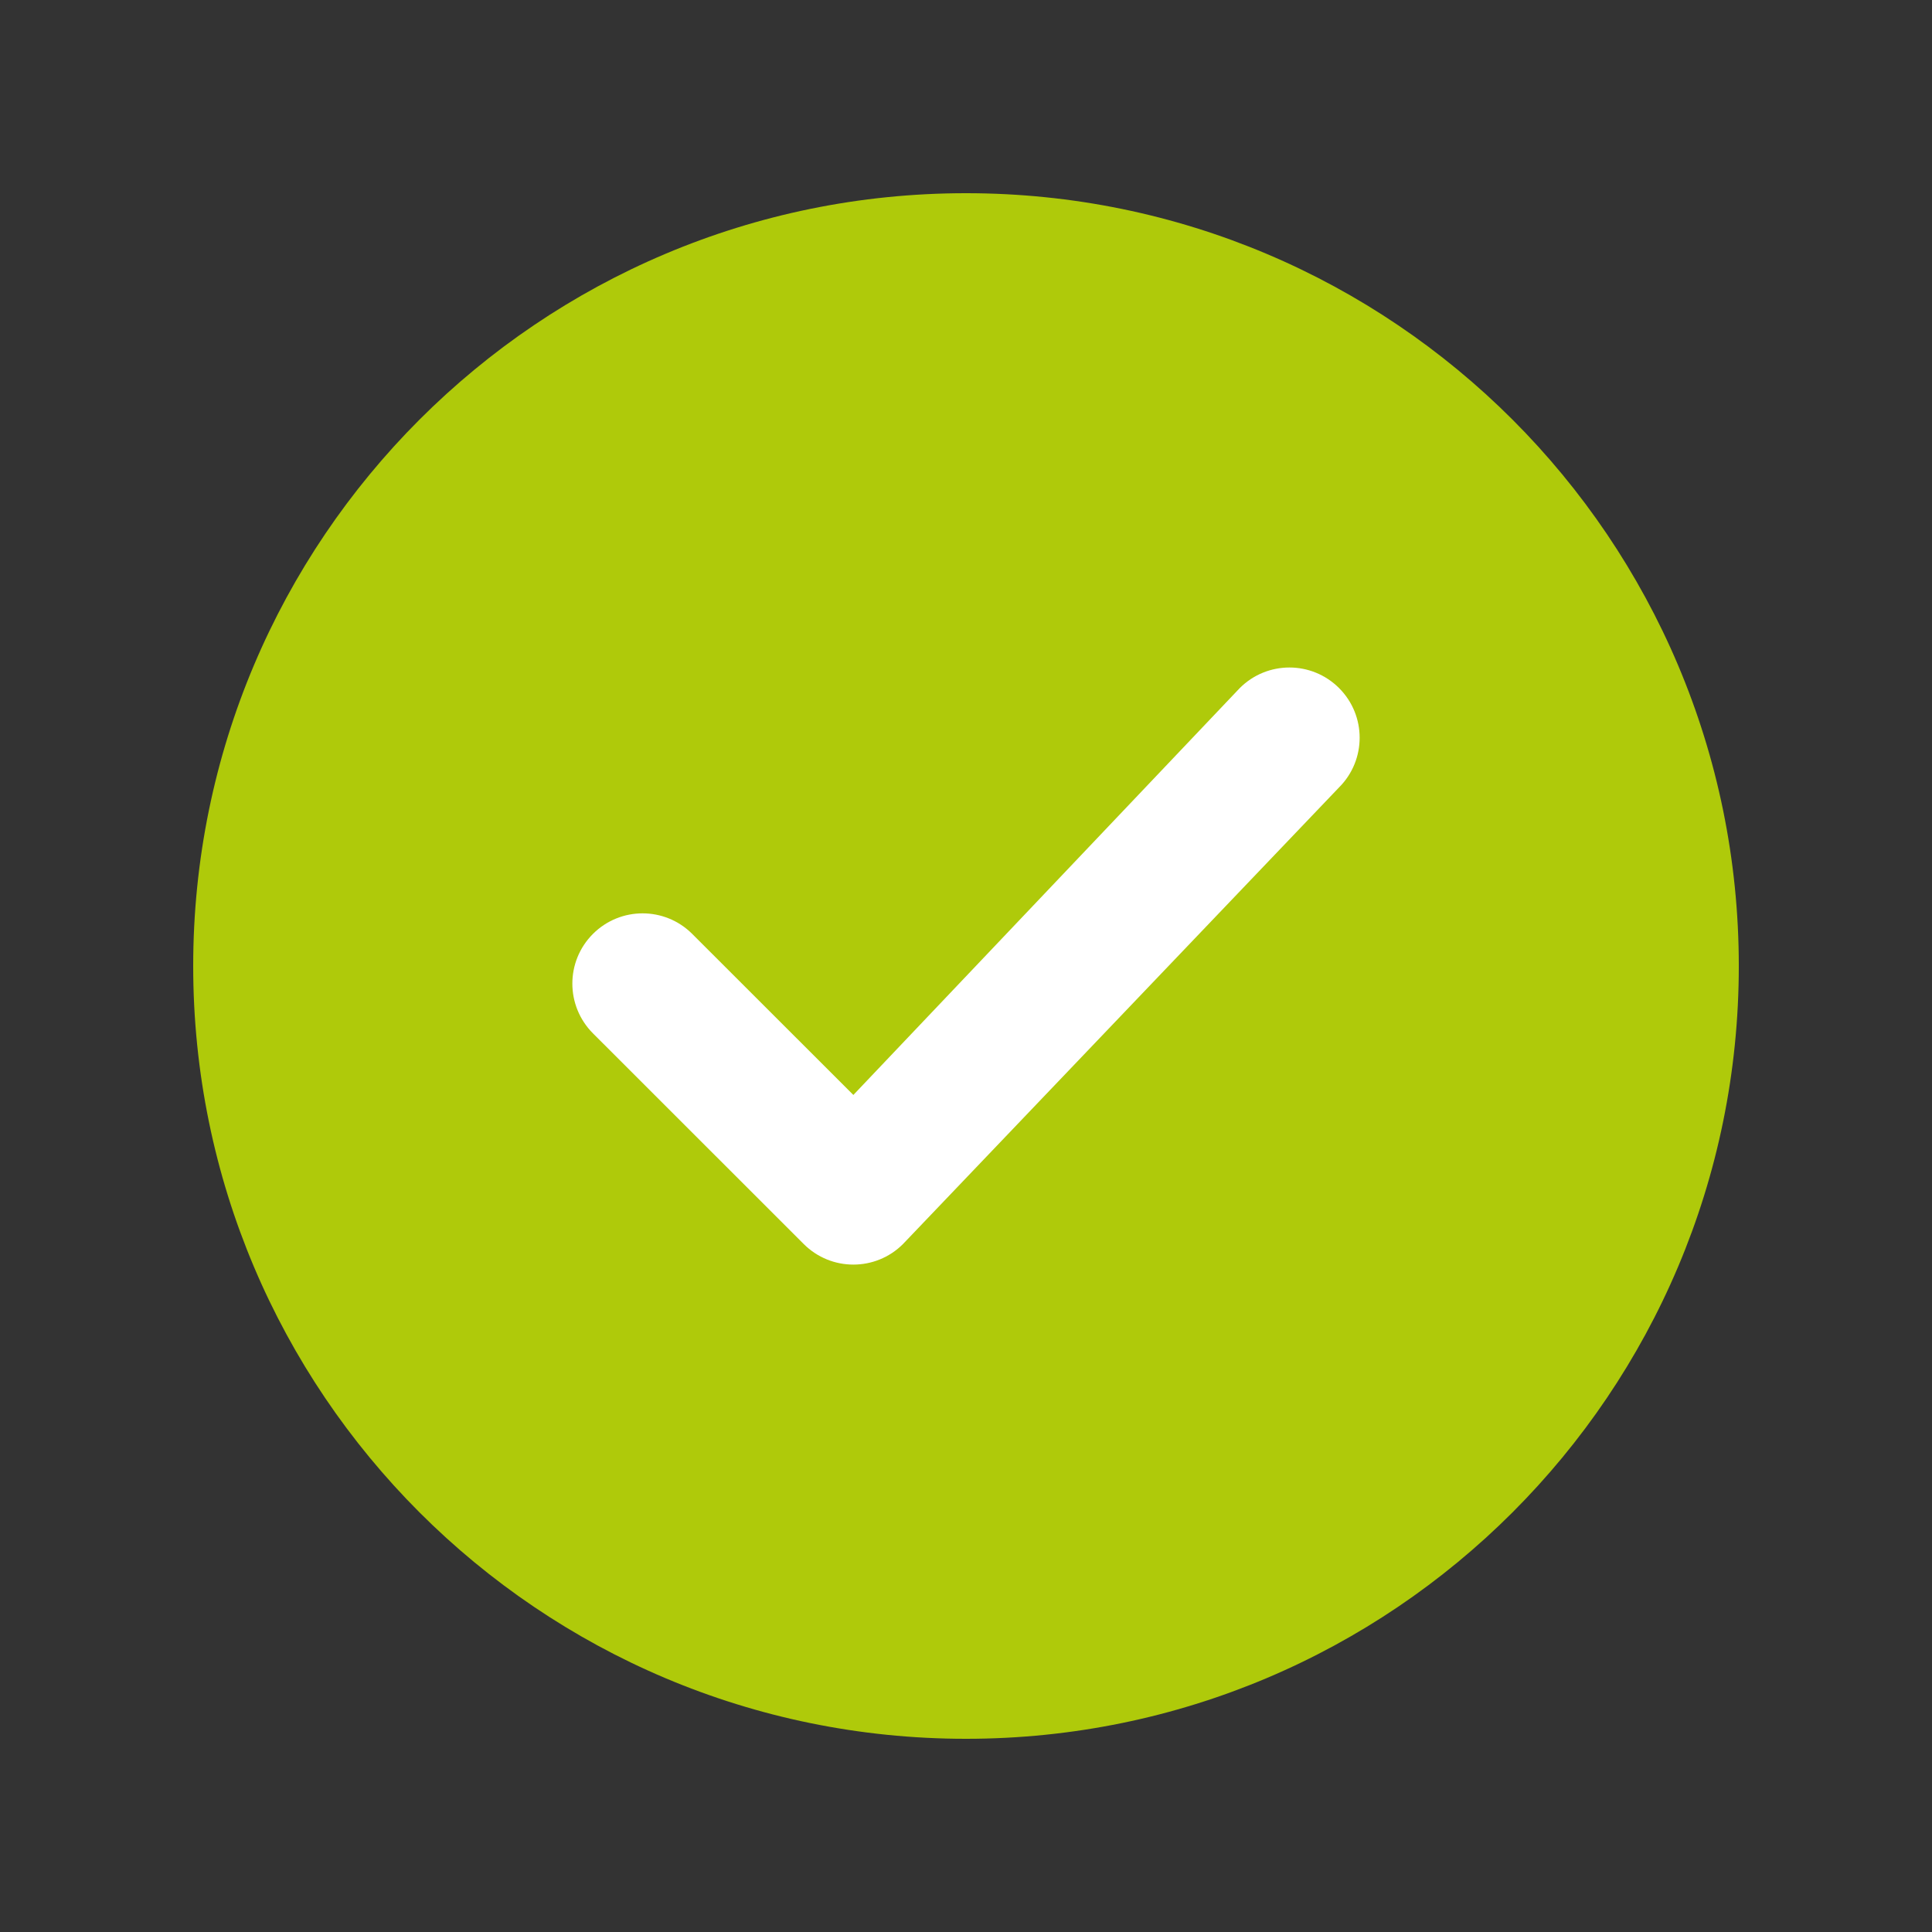 <svg width="20" height="20" viewBox="0 0 20 20" fill="none" xmlns="http://www.w3.org/2000/svg">
<rect x="0" y="0" width="20" height="20" fill="#333333" stroke="none"/>
<path fill-rule="evenodd" clip-rule="evenodd" d="M2 10C2 5.582 5.582 2 10 2C14.418 2 18 5.582 18 10C18 14.418 14.418 18 10 18C5.582 18 2 14.418 2 10Z" fill="#AFCA0A"/>
<path fill-rule="evenodd" clip-rule="evenodd" d="M13.862 7.123C14.146 7.407 14.146 7.867 13.862 8.151L9.348 12.878C9.064 13.162 8.604 13.162 8.32 12.878L6.138 10.697C5.854 10.412 5.854 9.952 6.138 9.668C6.422 9.384 6.882 9.384 7.166 9.668L8.834 11.335L12.834 7.123C13.118 6.839 13.578 6.839 13.862 7.123Z" fill="white"/>
</svg>
